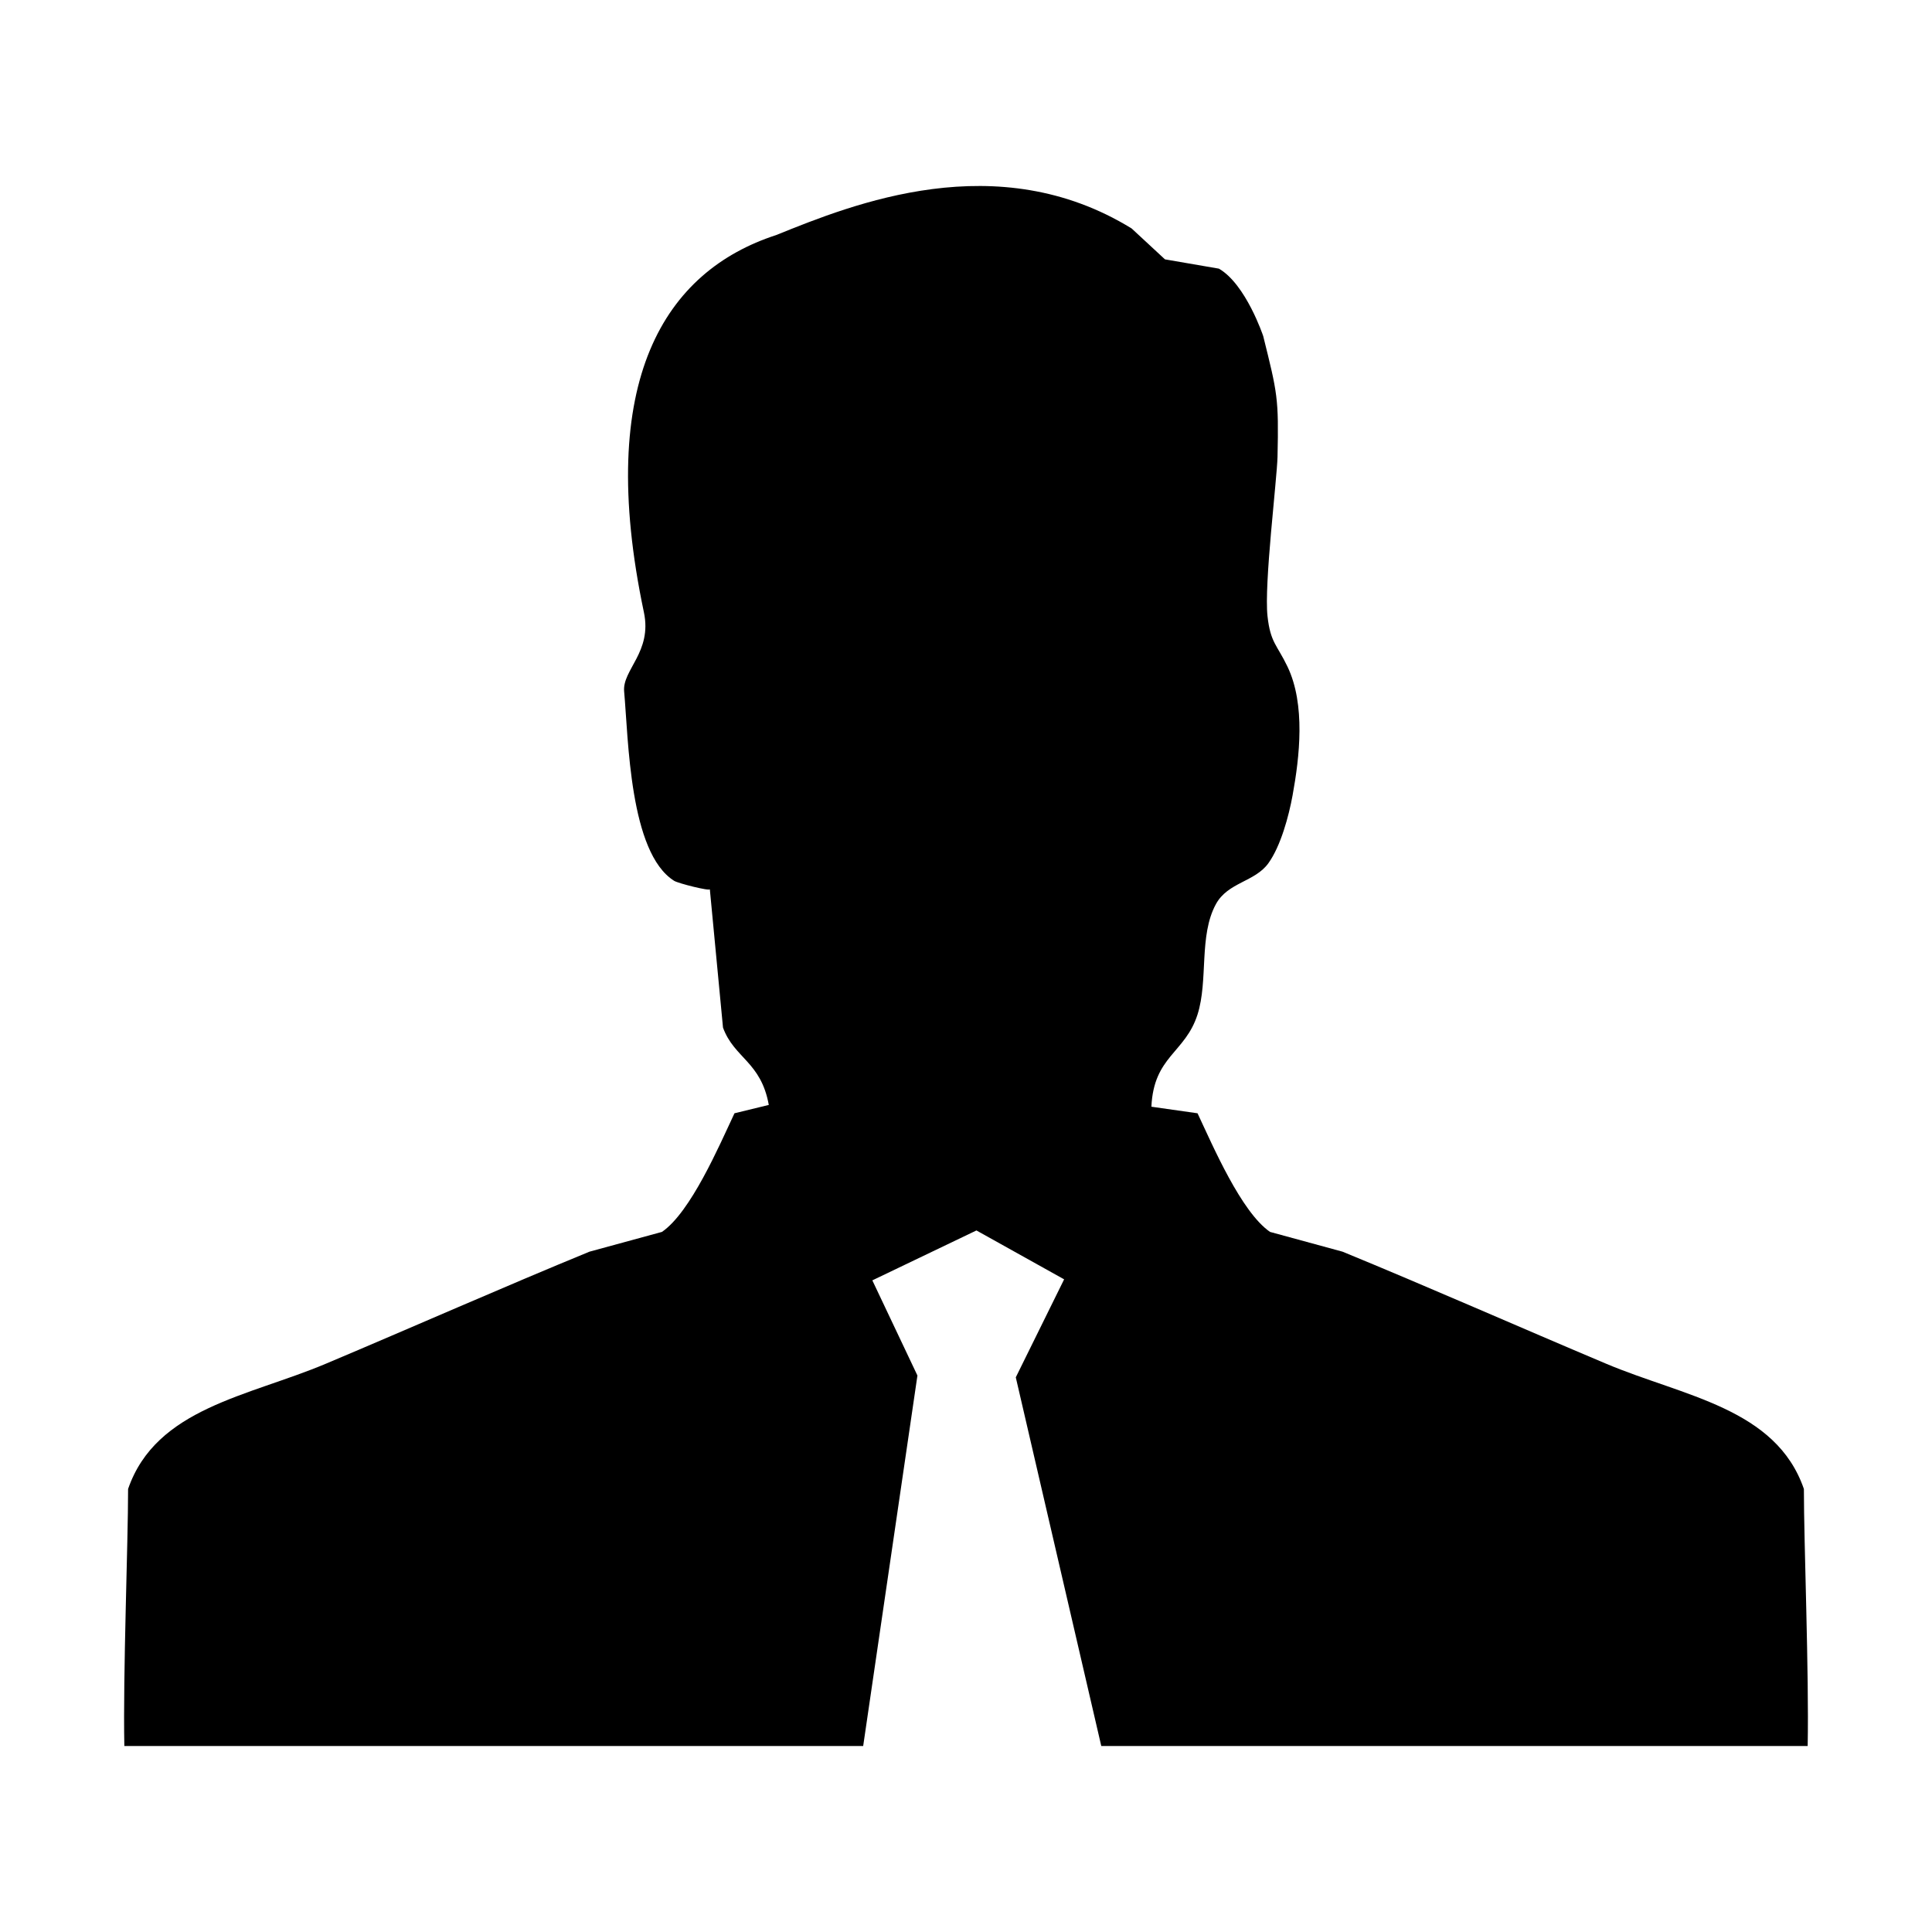 <svg class="svg-icon" style="width: 1em; height: 1em;vertical-align: middle;fill: currentColor;overflow: hidden;" viewBox="0 0 1024 1024" version="1.1" xmlns="http://www.w3.org/2000/svg"><path d="M956.099 789.182c-14.806-42.937-63.827-49.087-104.792-66.375-44.988-18.958-94.855-40.976-139.735-59.393-12.805-3.481-25.621-6.982-38.425-10.476-15.286-10.523-30.251-45.488-38.425-62.874-8.153-1.159-16.296-2.321-24.459-3.481 1.26-26.901 17.907-28.352 24.459-48.899 5.763-18.138 0.592-41.698 9.734-58.473 6.343-11.645 20.679-11.735 27.841-21.72 6.503-9.074 10.785-24.87 12.805-35.986 3.702-20.287 6.923-48.067-2.711-68.186-5.542-11.574-9.043-12.674-10.584-26.721-1.871-17.007 5.021-72.499 5.303-84.492 0.701-31.132-0.049-33.653-7.583-63.976 0 0-9.154-27.471-23.489-35.743l-28.581-4.921-17.667-16.368c-71.179-43.806-147.499-13.074-188.365 3.483-58.904 19.107-96.138 76.789-70.136 199.988 4.442 21.039-11.524 30.452-10.484 41.927 2.28 25.12 2.77 85.484 26.5 100.359 2.2 1.37 19.027 5.593 18.919 4.442 2.329 24.451 4.661 48.919 6.982 73.36 5.931 16.255 20.138 18.038 24.268 40.986l-18.185 4.422c-8.175 17.386-23.149 52.351-38.435 62.874-12.805 3.494-25.621 6.994-38.415 10.476-44.887 18.416-94.757 40.435-139.745 59.393-40.956 17.288-89.985 23.438-104.803 66.375 0 29.162-2.739 98.039-1.989 136.235l391.602 0 28.753-196.357-23.899-50.44 55.171-26.452 46.48 25.911-25.621 51.941 45.308 195.396 374.406 0C958.858 887.221 956.099 818.344 956.099 789.182z"  /></svg>